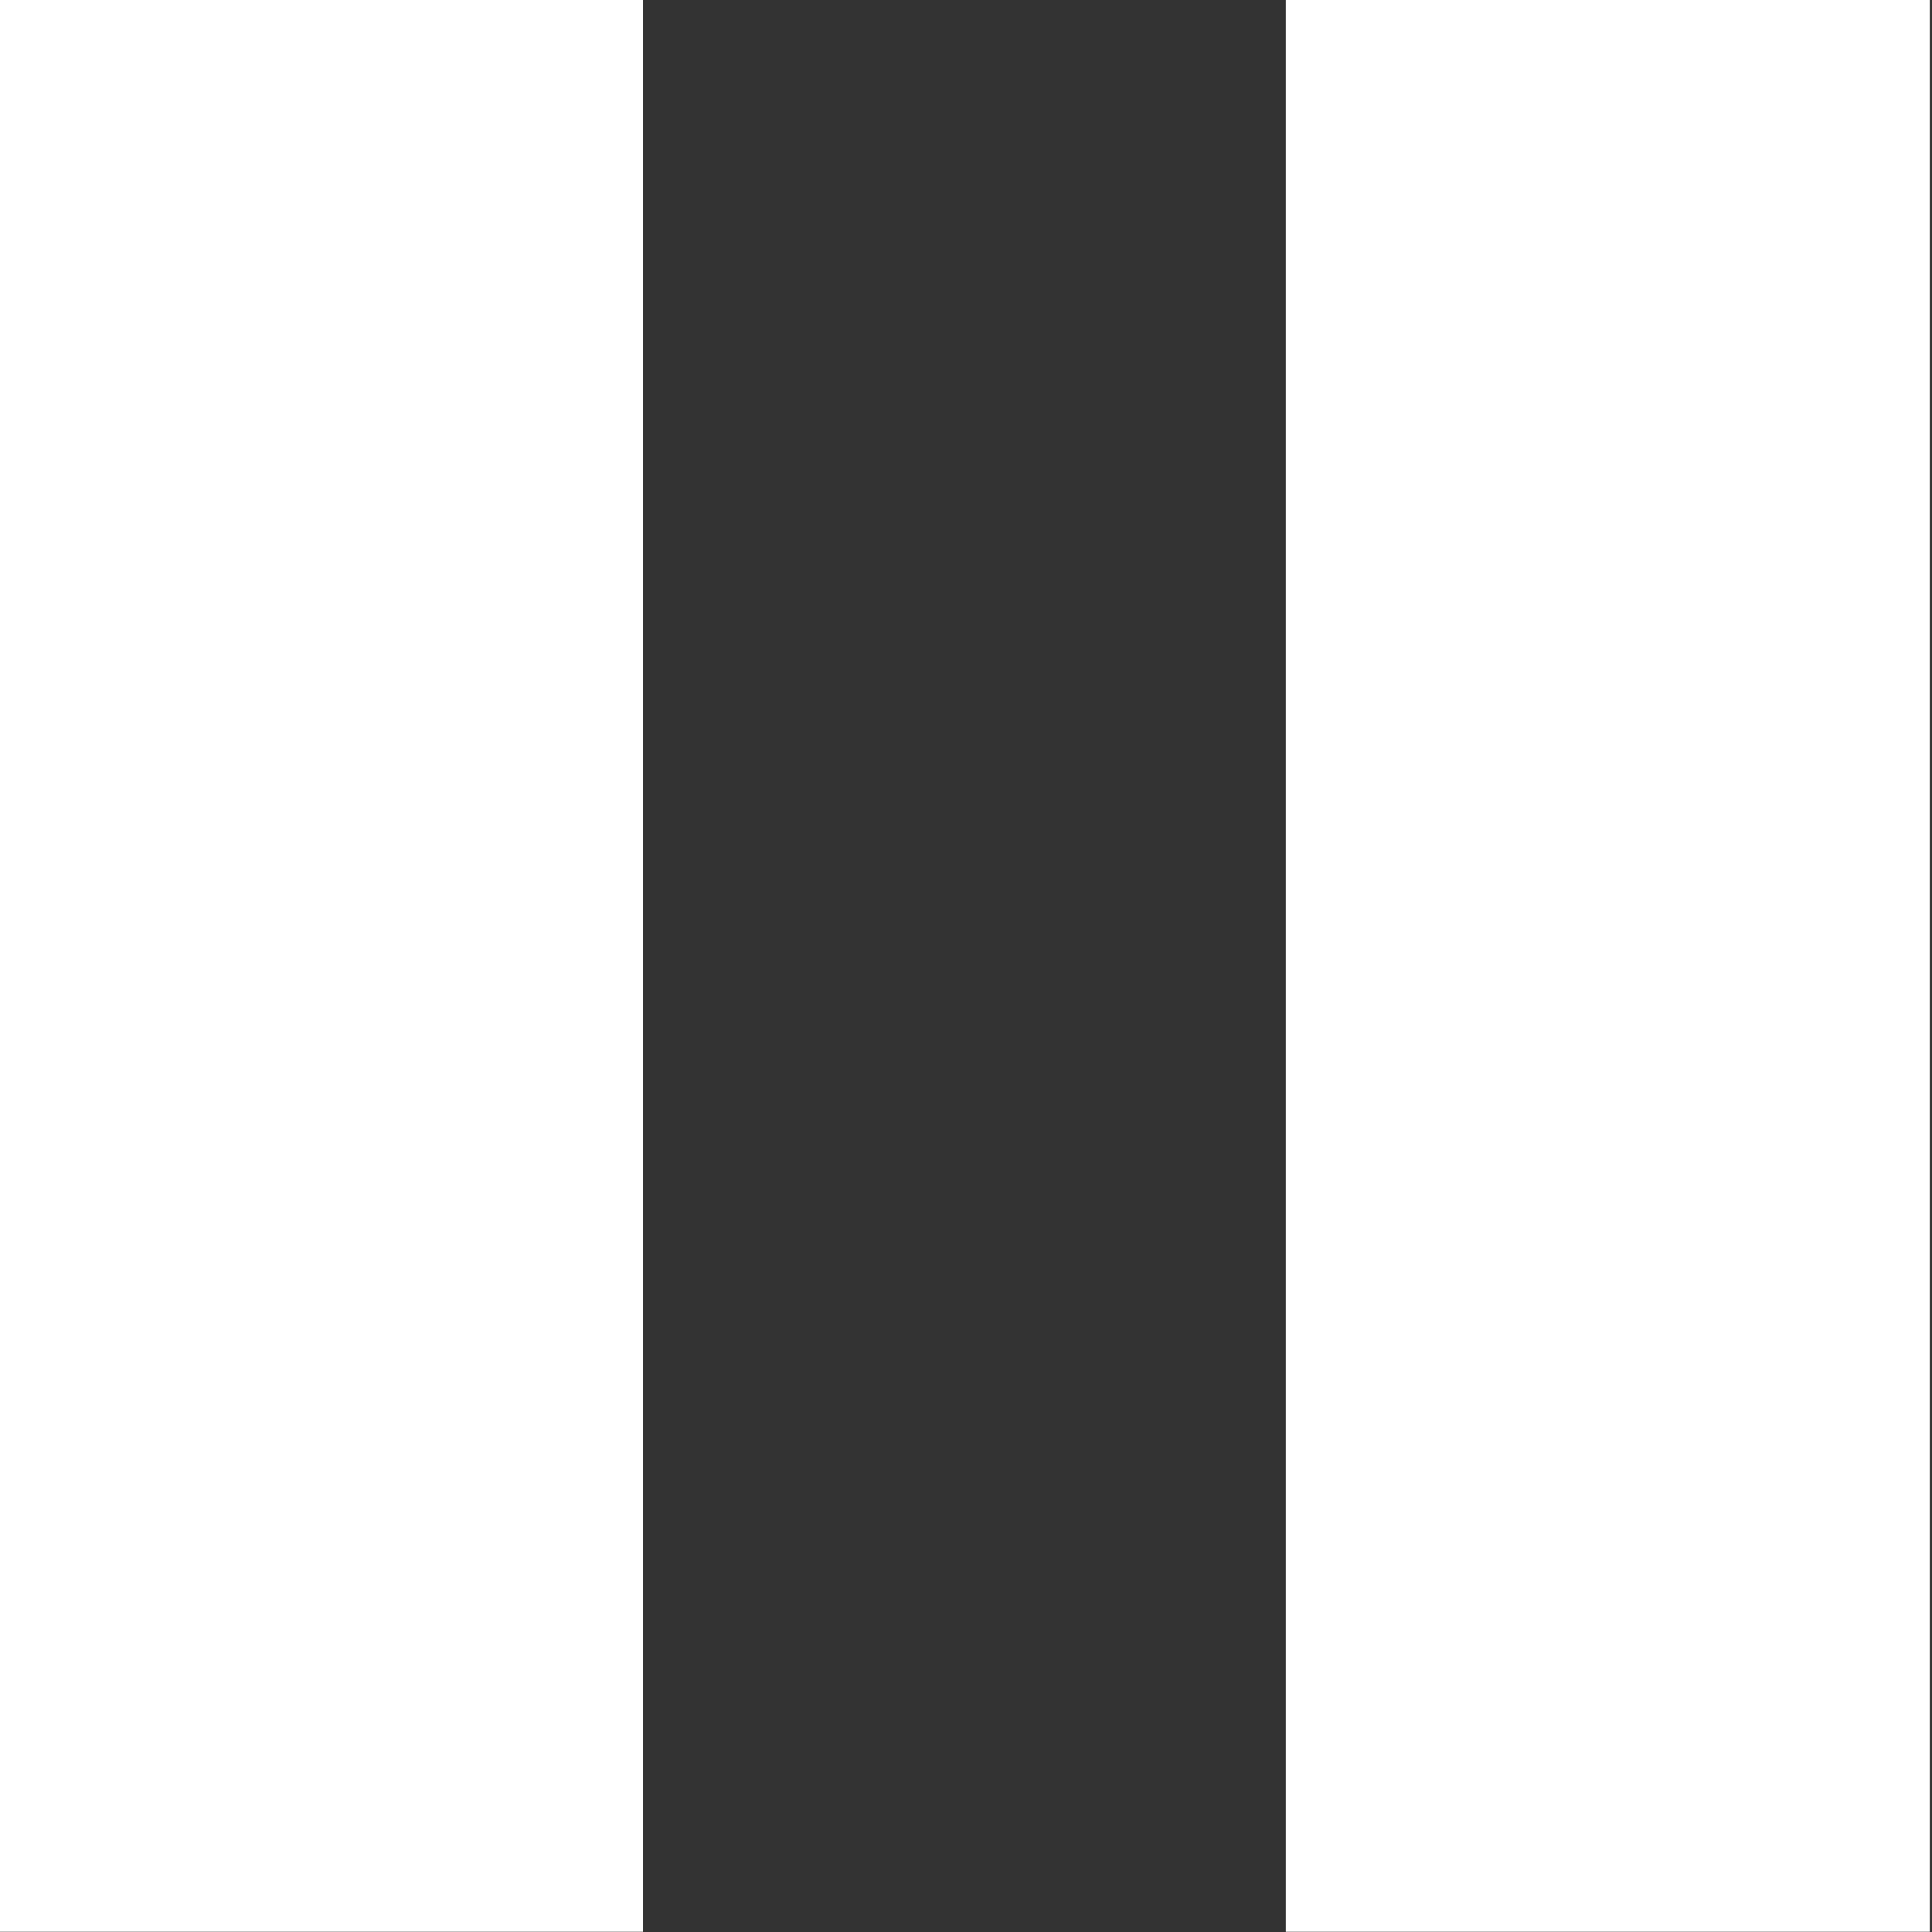 <svg width="7.938mm" height="7.938mm" version="1.1" viewBox="0 0 7.938 7.938" xmlns="http://www.w3.org/2000/svg">
 <rect x="0" y="0" width="7.938" height="7.938" fill="#333333" stroke="none"/>
 <g transform="translate(27.403 35.719)">
  <g transform="translate(-123.98 -212.99)" fill="#fff" stroke-dashoffset="9.978" stroke-linecap="round" stroke-linejoin="round" stroke-width="3.6">
   <rect x="101.86" y="177.27" width="2.646" height="7.938" style="paint-order:markers stroke fill"/>
   <rect x="96.573" y="177.27" width="2.646" height="7.938" style="paint-order:markers stroke fill"/>
  </g>
 </g>
</svg>
